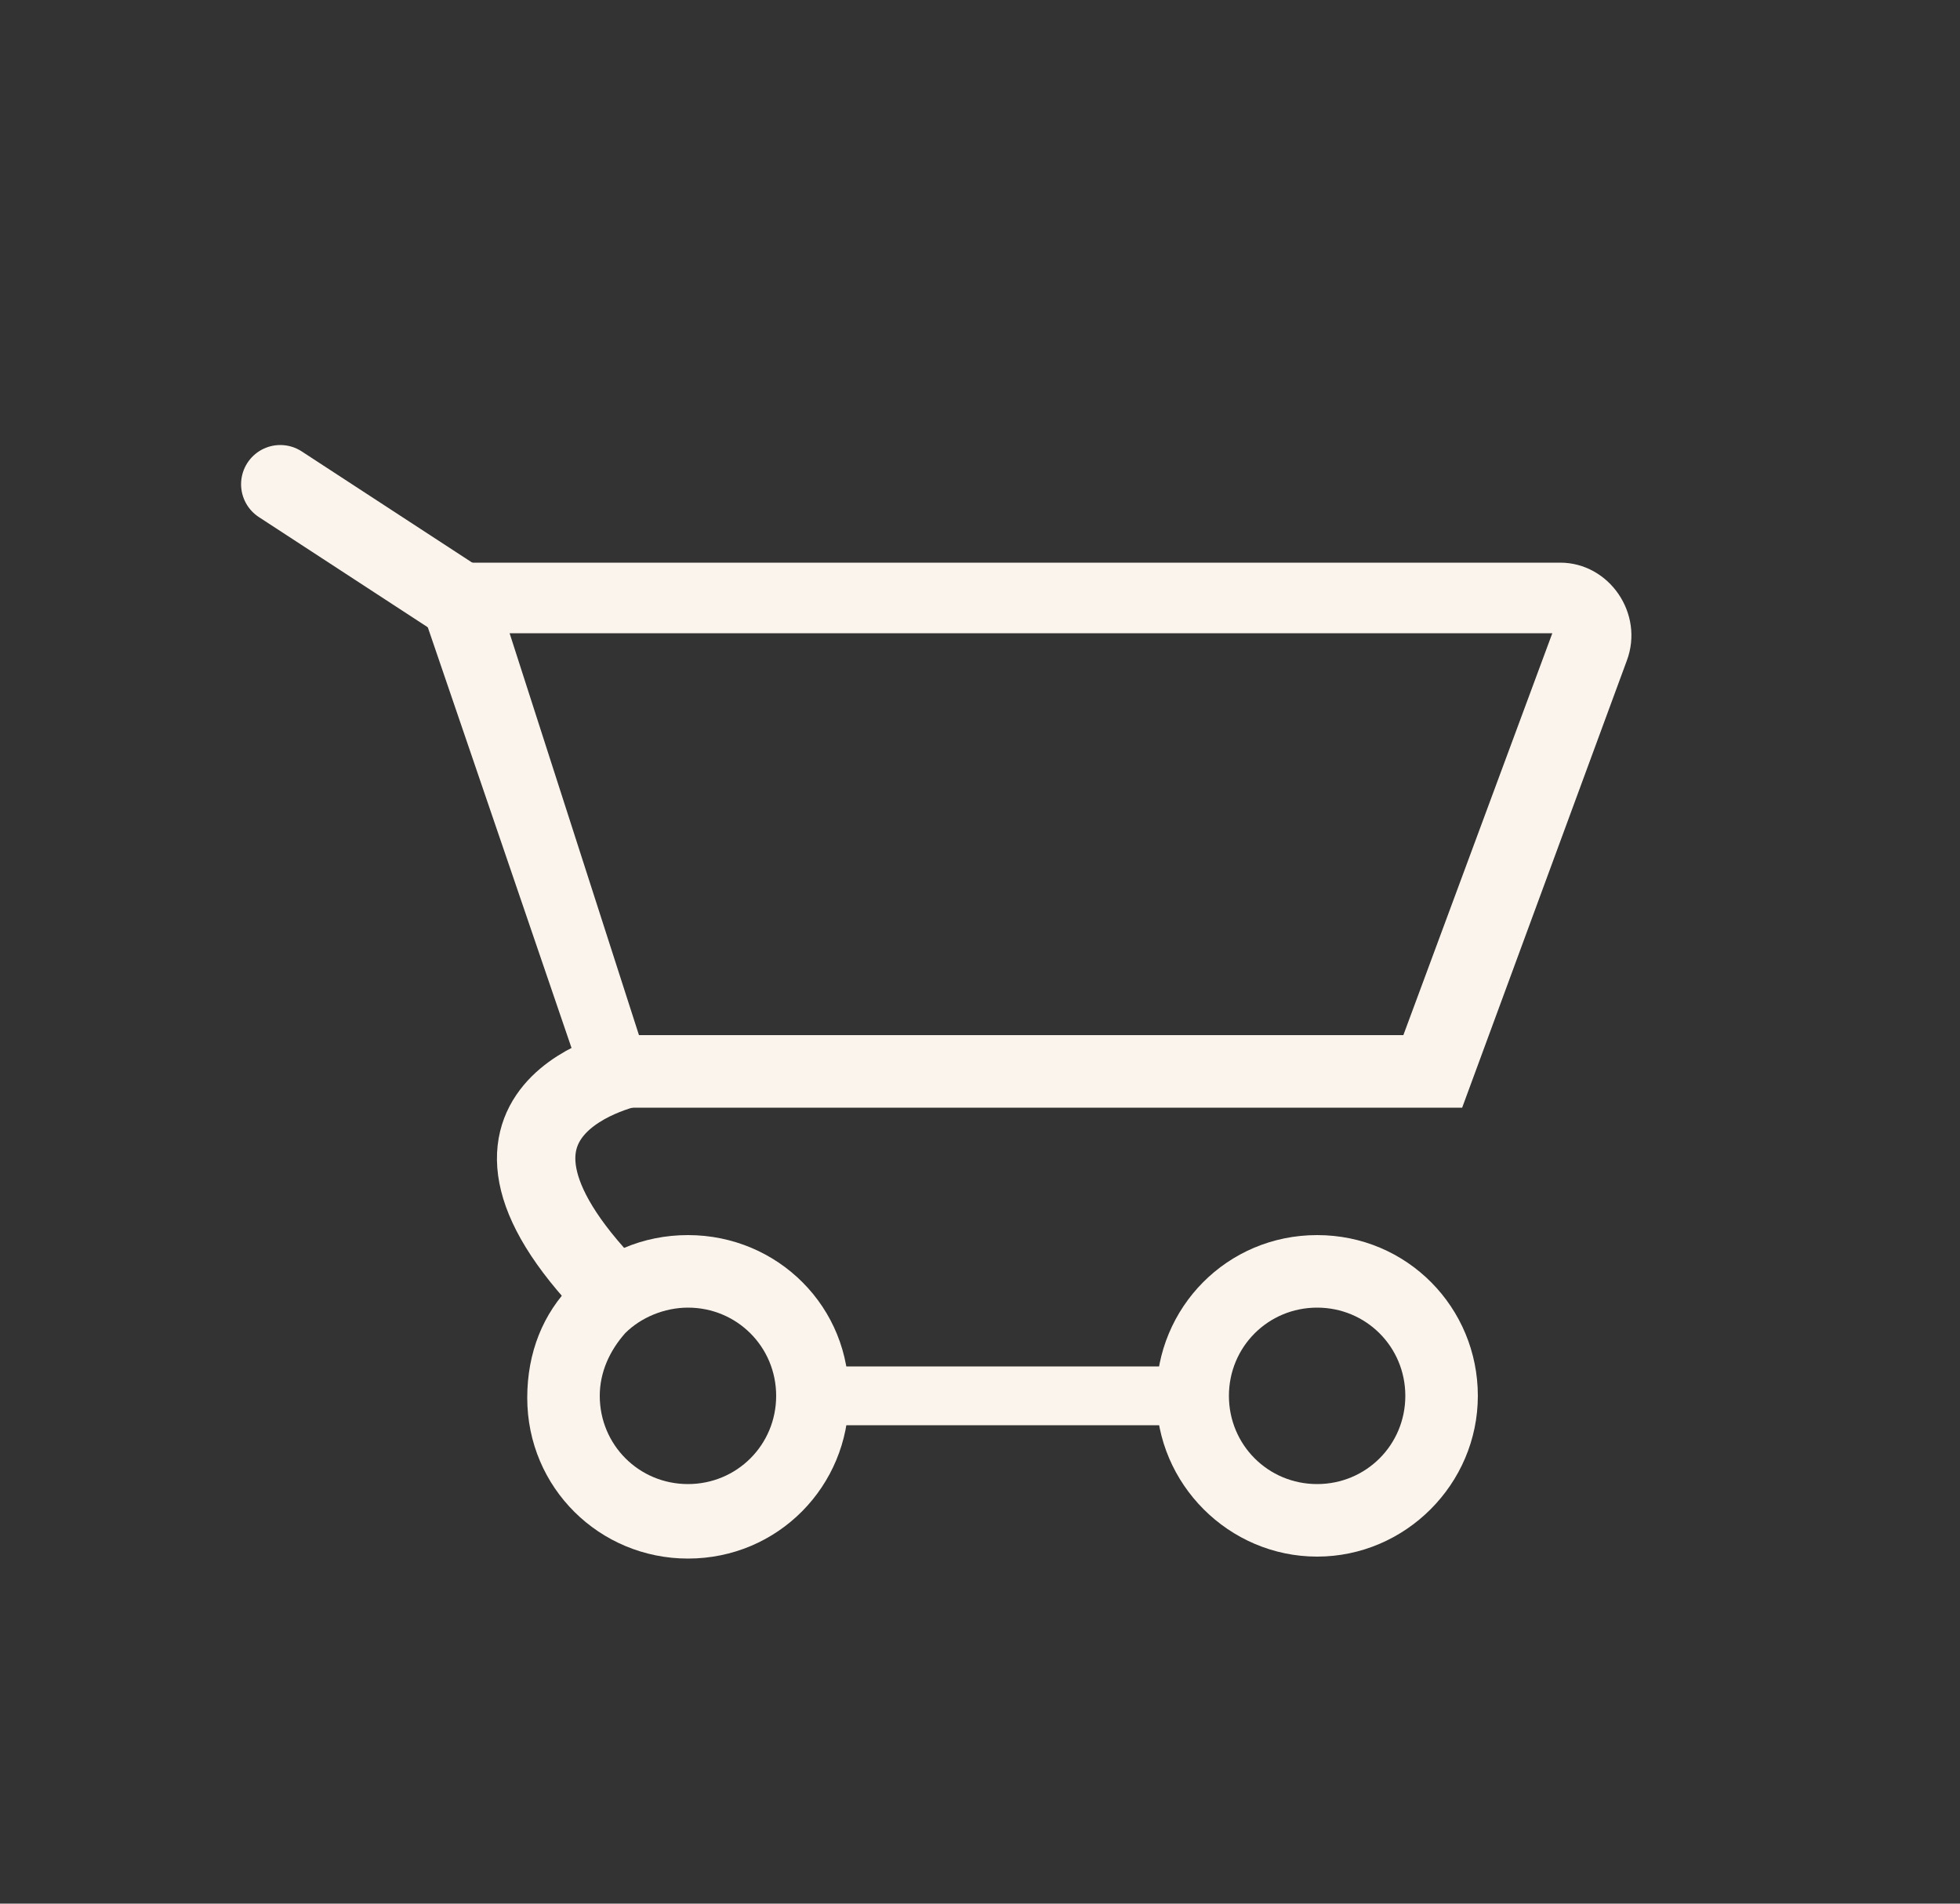 <?xml version="1.0" encoding="utf-8"?>
<!-- Generator: Adobe Illustrator 24.0.1, SVG Export Plug-In . SVG Version: 6.00 Build 0)  -->
<svg version="1.1" id="Calque_1" xmlns="http://www.w3.org/2000/svg" xmlns:xlink="http://www.w3.org/1999/xlink" x="0px" y="0px"
	 viewBox="0 0 100 97.1" style="enable-background:new 0 0 100 97.1;" xml:space="preserve">
<rect x="0" y="0" width="100" height="97.1" fill="#333333" stroke="none"/>
<style type="text/css">
	.st0{display:none;fill:#AF3131;stroke:#000000;stroke-miterlimit:10;}
	.st1{display:none;fill:#FFFFFF;}
	.st2{fill:#FBF4ED;}
	.st3{fill:none;stroke:#FBF4ED;stroke-width:3;stroke-miterlimit:10;}
	.st4{fill:none;stroke:#FBF4ED;stroke-width:4;stroke-linecap:round;stroke-miterlimit:10;}
	.st5{fill:none;stroke:#FBF4ED;stroke-width:4;stroke-miterlimit:10;}
</style>
<rect x="-13.1" y="-13" class="st0" width="134.8" height="121.5"/>
<path class="st1" d="M89.6,19.6H25.1c-6.7-2.6-8.5-3.6-11.2-6c-1.6-1.4-3.7-2.1-5.6-1.8C7.3,12,6.5,12.4,6,13
	c-0.6,0.6-0.9,1.3-0.9,2.3c0,1.7,1.2,3.4,3.2,4.6c3,1.8,4.8,2.8,8.7,7.4c3,8.3,7.4,20.5,8.4,22.9c0.4,0.9,1,2.5,2.1,3.9
	c-1.4,1.9-2.2,4.1-2.2,6.6c0,3.1,1.3,5.9,3.4,8c-1.5,2-2.4,4.5-2.4,7.3c0,6.8,5.5,12.2,12.2,12.2c5,0,9.3-3,11.2-7.3H64
	c1.9,4.3,6.2,7.3,11.2,7.3c6.8,0,12.2-5.5,12.2-12.2c0-6.8-5.5-12.2-12.2-12.2c-5.6,0-10.3,3.8-11.7,9H50.2c-1.4-5.2-6.1-9-11.7-9
	c-1.9,0-3.7,0.5-5.3,1.3c-1-1.2-1.6-2.7-1.6-4.4c0-1.5,0.5-3,1.4-4.2h48.7c3-0.3,4.2-2.7,4.8-4.4c0,0,8.2-25.5,8.3-25.8
	C96.5,20.5,91.6,19.6,89.6,19.6z M75.2,71c2.7,0,4.9,2.2,4.9,4.9c0,2.7-2.2,4.9-4.9,4.9c-2.7,0-4.9-2.2-4.9-4.9
	C70.3,73.2,72.5,71,75.2,71z M38.5,71c2.7,0,4.9,2.2,4.9,4.9c0,2.7-2.2,4.9-4.9,4.9s-4.9-2.2-4.9-4.9S35.7,71,38.5,71z M79.6,46.3
	c0,0-0.5,1.7-4.6,1.9H36.5c-1.2,0.1-3.8-1.2-4.7-3.2l-6-17.2h60L79.6,46.3z"/>
<g>
	<g>
		<path class="st2" d="M35.1,66.7c2.5,0,4.5,2,4.5,4.5s-2,4.5-4.5,4.5s-4.5-2-4.5-4.5c0-1.2,0.5-2.3,1.3-3.2
			C32.7,67.2,33.9,66.7,35.1,66.7 M35.1,63c-2.3,0-4.4,0.9-5.9,2.5c-1.5,1.5-2.3,3.5-2.3,5.8c0,4.6,3.7,8.2,8.2,8.2
			c4.6,0,8.2-3.7,8.2-8.2C43.4,66.7,39.7,63,35.1,63L35.1,63z"/>
	</g>
	<g>
		<path class="st2" d="M67.2,66.7c2.5,0,4.5,2,4.5,4.5s-2,4.5-4.5,4.5s-4.5-2-4.5-4.5S64.7,66.7,67.2,66.7 M67.2,63
			c-4.6,0-8.2,3.7-8.2,8.2s3.7,8.2,8.2,8.2s8.2-3.7,8.2-8.2S71.8,63,67.2,63L67.2,63z"/>
	</g>
	<line class="st3" x1="59.7" y1="71.2" x2="42.6" y2="71.2"/>
	<line class="st4" x1="23.5" y1="30.7" x2="14.3" y2="24.7"/>
	<path class="st2" d="M79.2,32.3l-7.6,20.5h-39l-6.6-20.5H79.2 M79.6,28.7H20.7l9.5,27.8h44.4L83,33.7
		C83.9,31.3,82.1,28.7,79.6,28.7L79.6,28.7z"/>
	<path class="st5" d="M32.4,54.4c0,0-10.8,2-0.8,11.9"/>
</g>
</svg>
